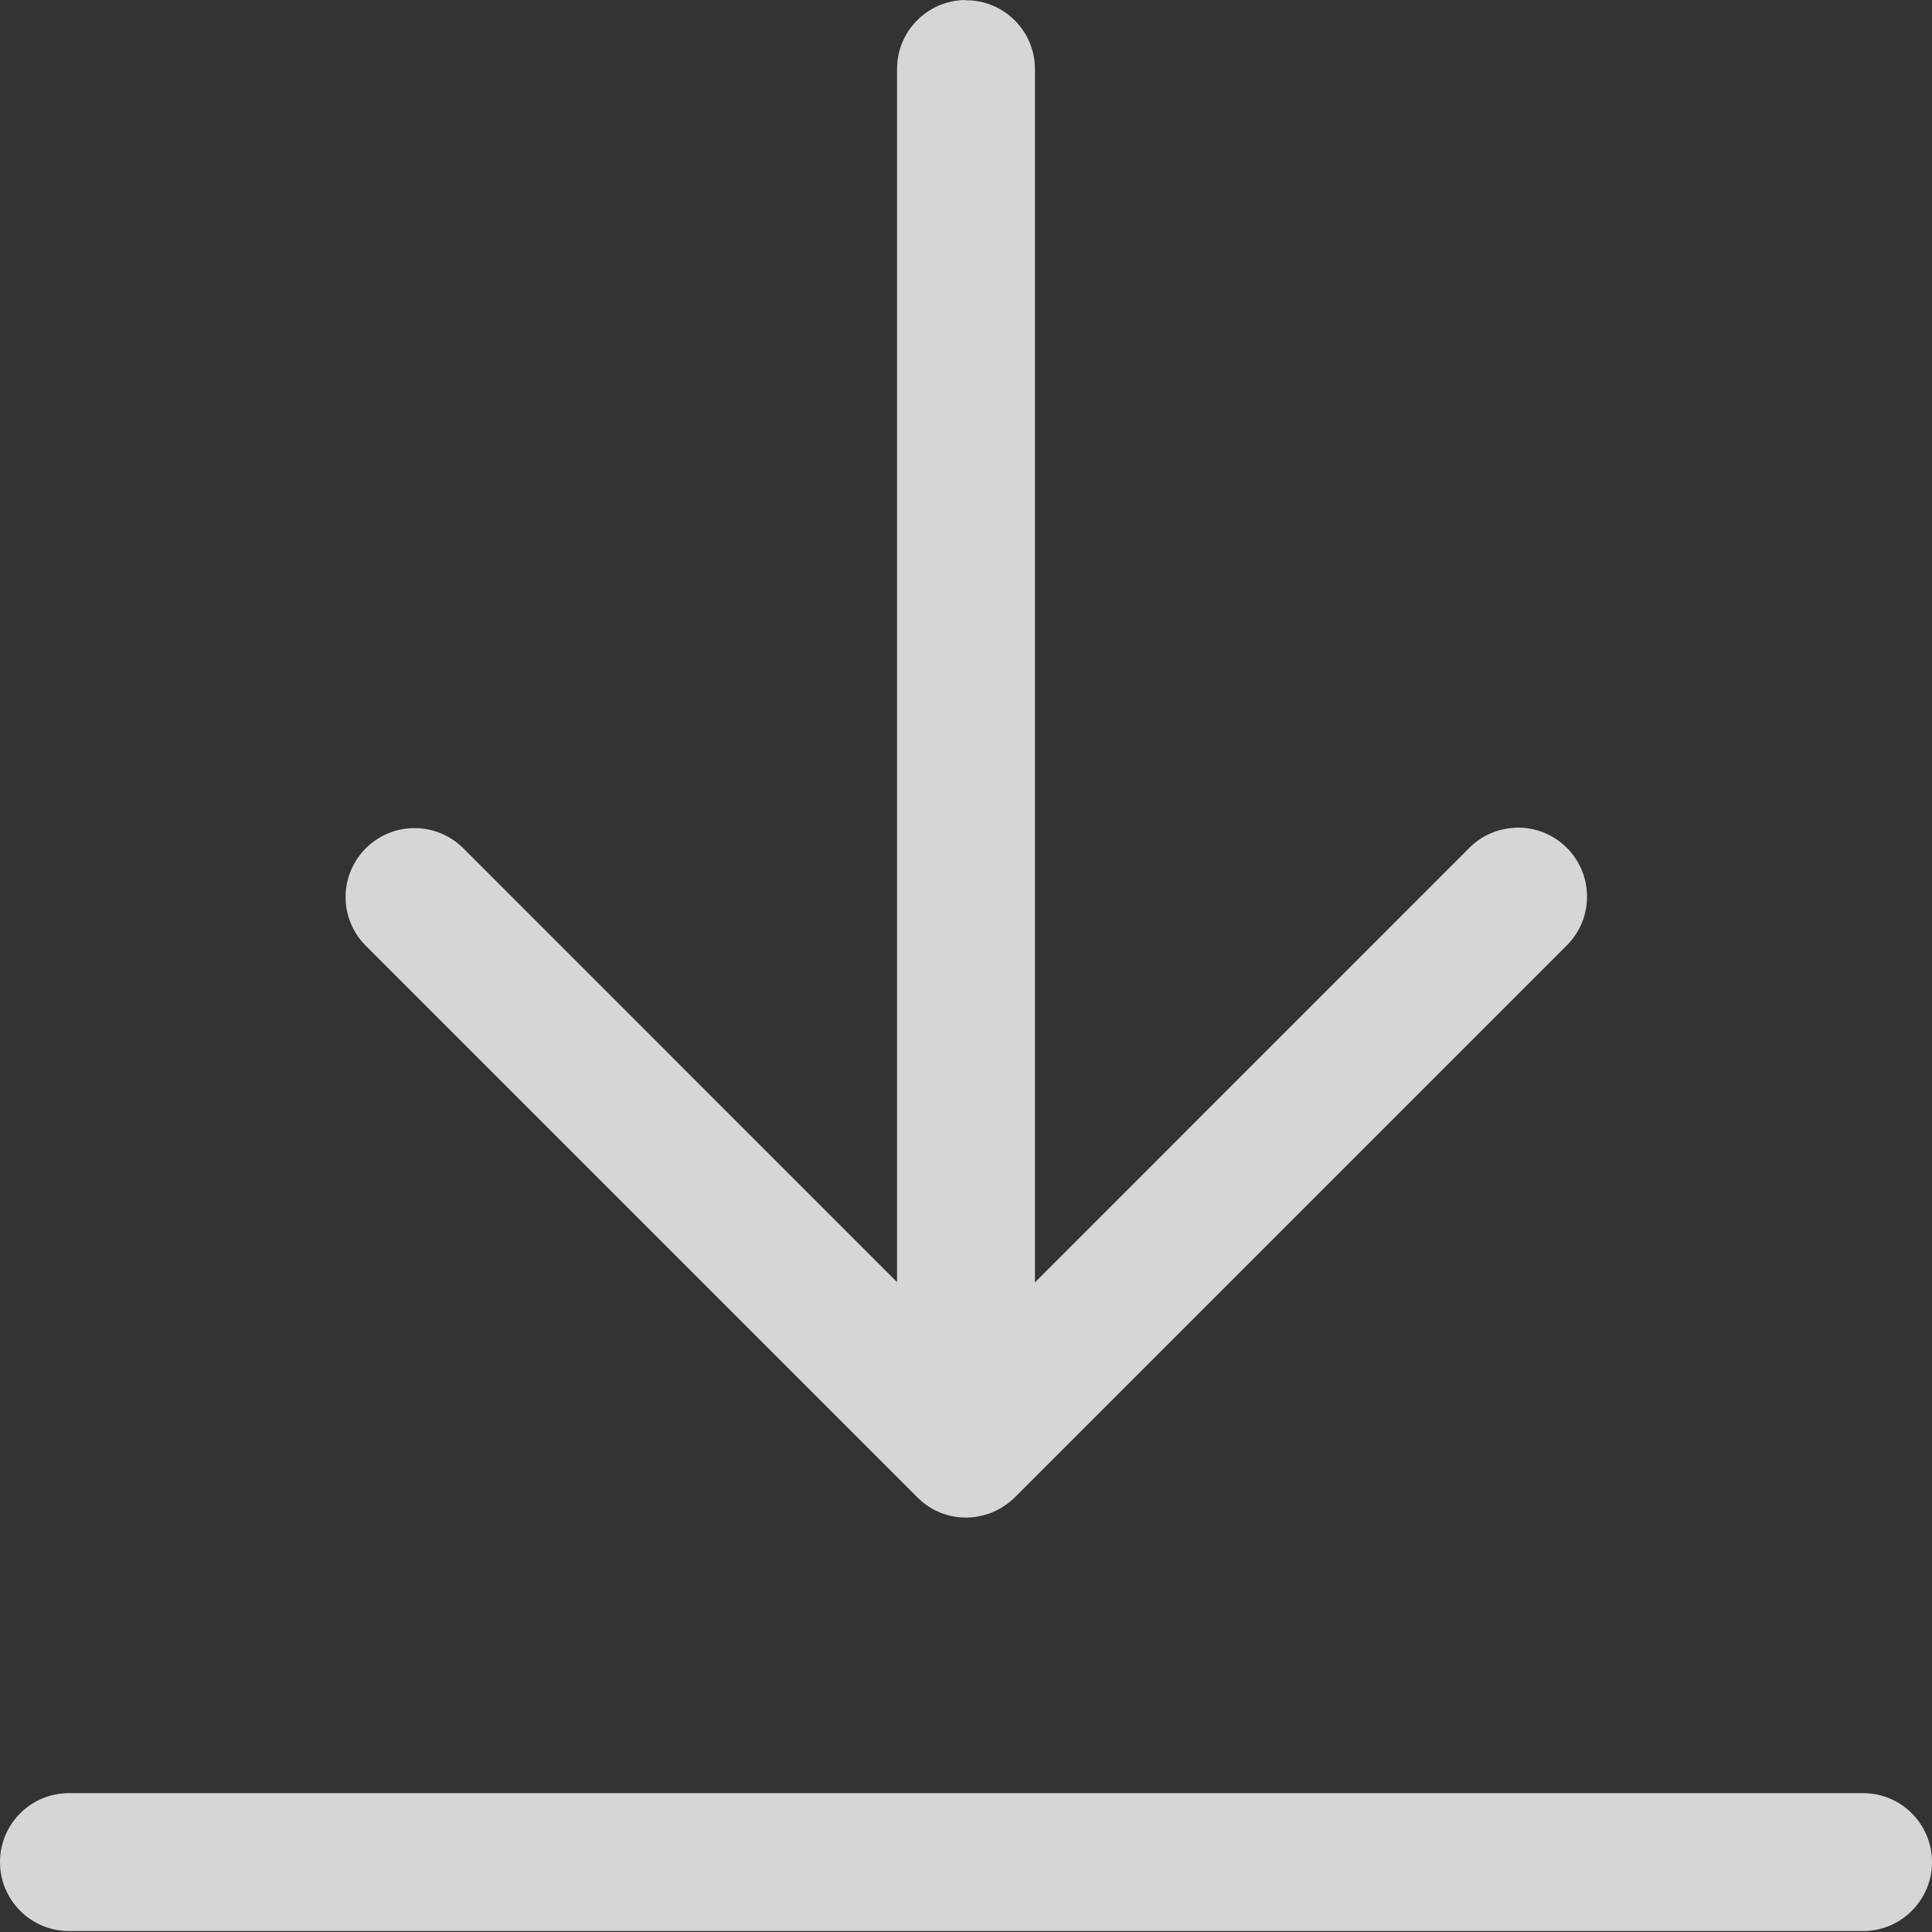 <svg width="16" height="16" viewBox="0 0 16 16" fill="none" xmlns="http://www.w3.org/2000/svg">
<rect x="0" y="0" width="16" height="16" fill="#333333" stroke="none"/>
<path fill-rule="evenodd" clip-rule="evenodd" d="M7.992 0C7.68 0.005 7.429 0.258 7.429 0.571C7.429 0.574 7.429 0.576 7.429 0.579V0.579V10.618L3.837 7.025C3.733 6.922 3.591 6.858 3.433 6.858C3.118 6.858 2.862 7.114 2.862 7.429C2.862 7.587 2.926 7.73 3.03 7.833L7.597 12.4C7.598 12.402 7.601 12.404 7.603 12.406L7.604 12.407C7.61 12.412 7.616 12.418 7.622 12.423L7.622 12.424C7.63 12.431 7.638 12.437 7.646 12.444L7.647 12.445C7.651 12.448 7.656 12.452 7.662 12.456L7.663 12.457C7.671 12.463 7.68 12.47 7.69 12.476L7.693 12.478C7.698 12.481 7.705 12.486 7.713 12.49L7.716 12.492C7.722 12.495 7.73 12.5 7.739 12.505L7.742 12.506C7.747 12.509 7.755 12.513 7.763 12.516L7.766 12.517C7.771 12.52 7.78 12.524 7.789 12.528L7.793 12.529C7.798 12.532 7.808 12.535 7.818 12.538L7.822 12.539C7.826 12.541 7.834 12.544 7.842 12.546L7.846 12.547C7.852 12.549 7.862 12.552 7.872 12.554L7.875 12.554C7.88 12.556 7.89 12.558 7.899 12.559L7.902 12.56C7.908 12.561 7.917 12.562 7.927 12.563L7.93 12.564C7.937 12.565 7.947 12.566 7.957 12.566H7.958C7.967 12.567 7.977 12.567 7.988 12.567H7.988C7.992 12.567 7.997 12.568 8.002 12.568C8.006 12.568 8.011 12.568 8.016 12.567H8.016C8.033 12.567 8.05 12.566 8.067 12.564L8.064 12.564C8.069 12.564 8.07 12.563 8.071 12.563L8.068 12.564C8.083 12.562 8.095 12.56 8.107 12.557L8.103 12.558C8.116 12.555 8.125 12.553 8.134 12.551L8.13 12.552C8.141 12.55 8.149 12.548 8.156 12.546L8.152 12.547C8.167 12.542 8.179 12.539 8.19 12.535L8.186 12.536C8.197 12.533 8.203 12.53 8.21 12.527L8.207 12.529C8.221 12.523 8.231 12.519 8.24 12.514L8.237 12.516C8.255 12.507 8.269 12.5 8.283 12.493L8.28 12.494C8.283 12.493 8.283 12.492 8.284 12.492L8.282 12.493C8.295 12.486 8.306 12.479 8.316 12.472L8.314 12.473C8.324 12.467 8.331 12.462 8.338 12.457L8.337 12.458C8.351 12.447 8.363 12.438 8.374 12.428L8.374 12.428C8.375 12.427 8.376 12.426 8.377 12.425C8.387 12.417 8.396 12.409 8.404 12.401L12.97 7.835C13.077 7.731 13.143 7.586 13.143 7.425C13.143 7.11 12.888 6.854 12.572 6.854C12.566 6.854 12.561 6.854 12.555 6.855H12.556C12.402 6.859 12.263 6.924 12.163 7.027L8.571 10.62V0.58C8.571 0.578 8.571 0.575 8.571 0.573C8.571 0.257 8.316 0.002 8 0.002C7.997 0.002 7.994 0.002 7.991 0.002H7.992V0ZM0.579 14.85C0.576 14.85 0.574 14.85 0.571 14.85C0.255 14.85 0 15.106 0 15.421C0 15.736 0.256 15.992 0.571 15.992C0.574 15.992 0.576 15.992 0.579 15.992H15.421C15.424 15.992 15.426 15.992 15.429 15.992C15.745 15.992 16 15.736 16 15.421C16 15.106 15.745 14.85 15.429 14.85C15.426 14.85 15.424 14.85 15.421 14.85H0.579Z" fill="white" fill-opacity="0.8"/>
</svg>
